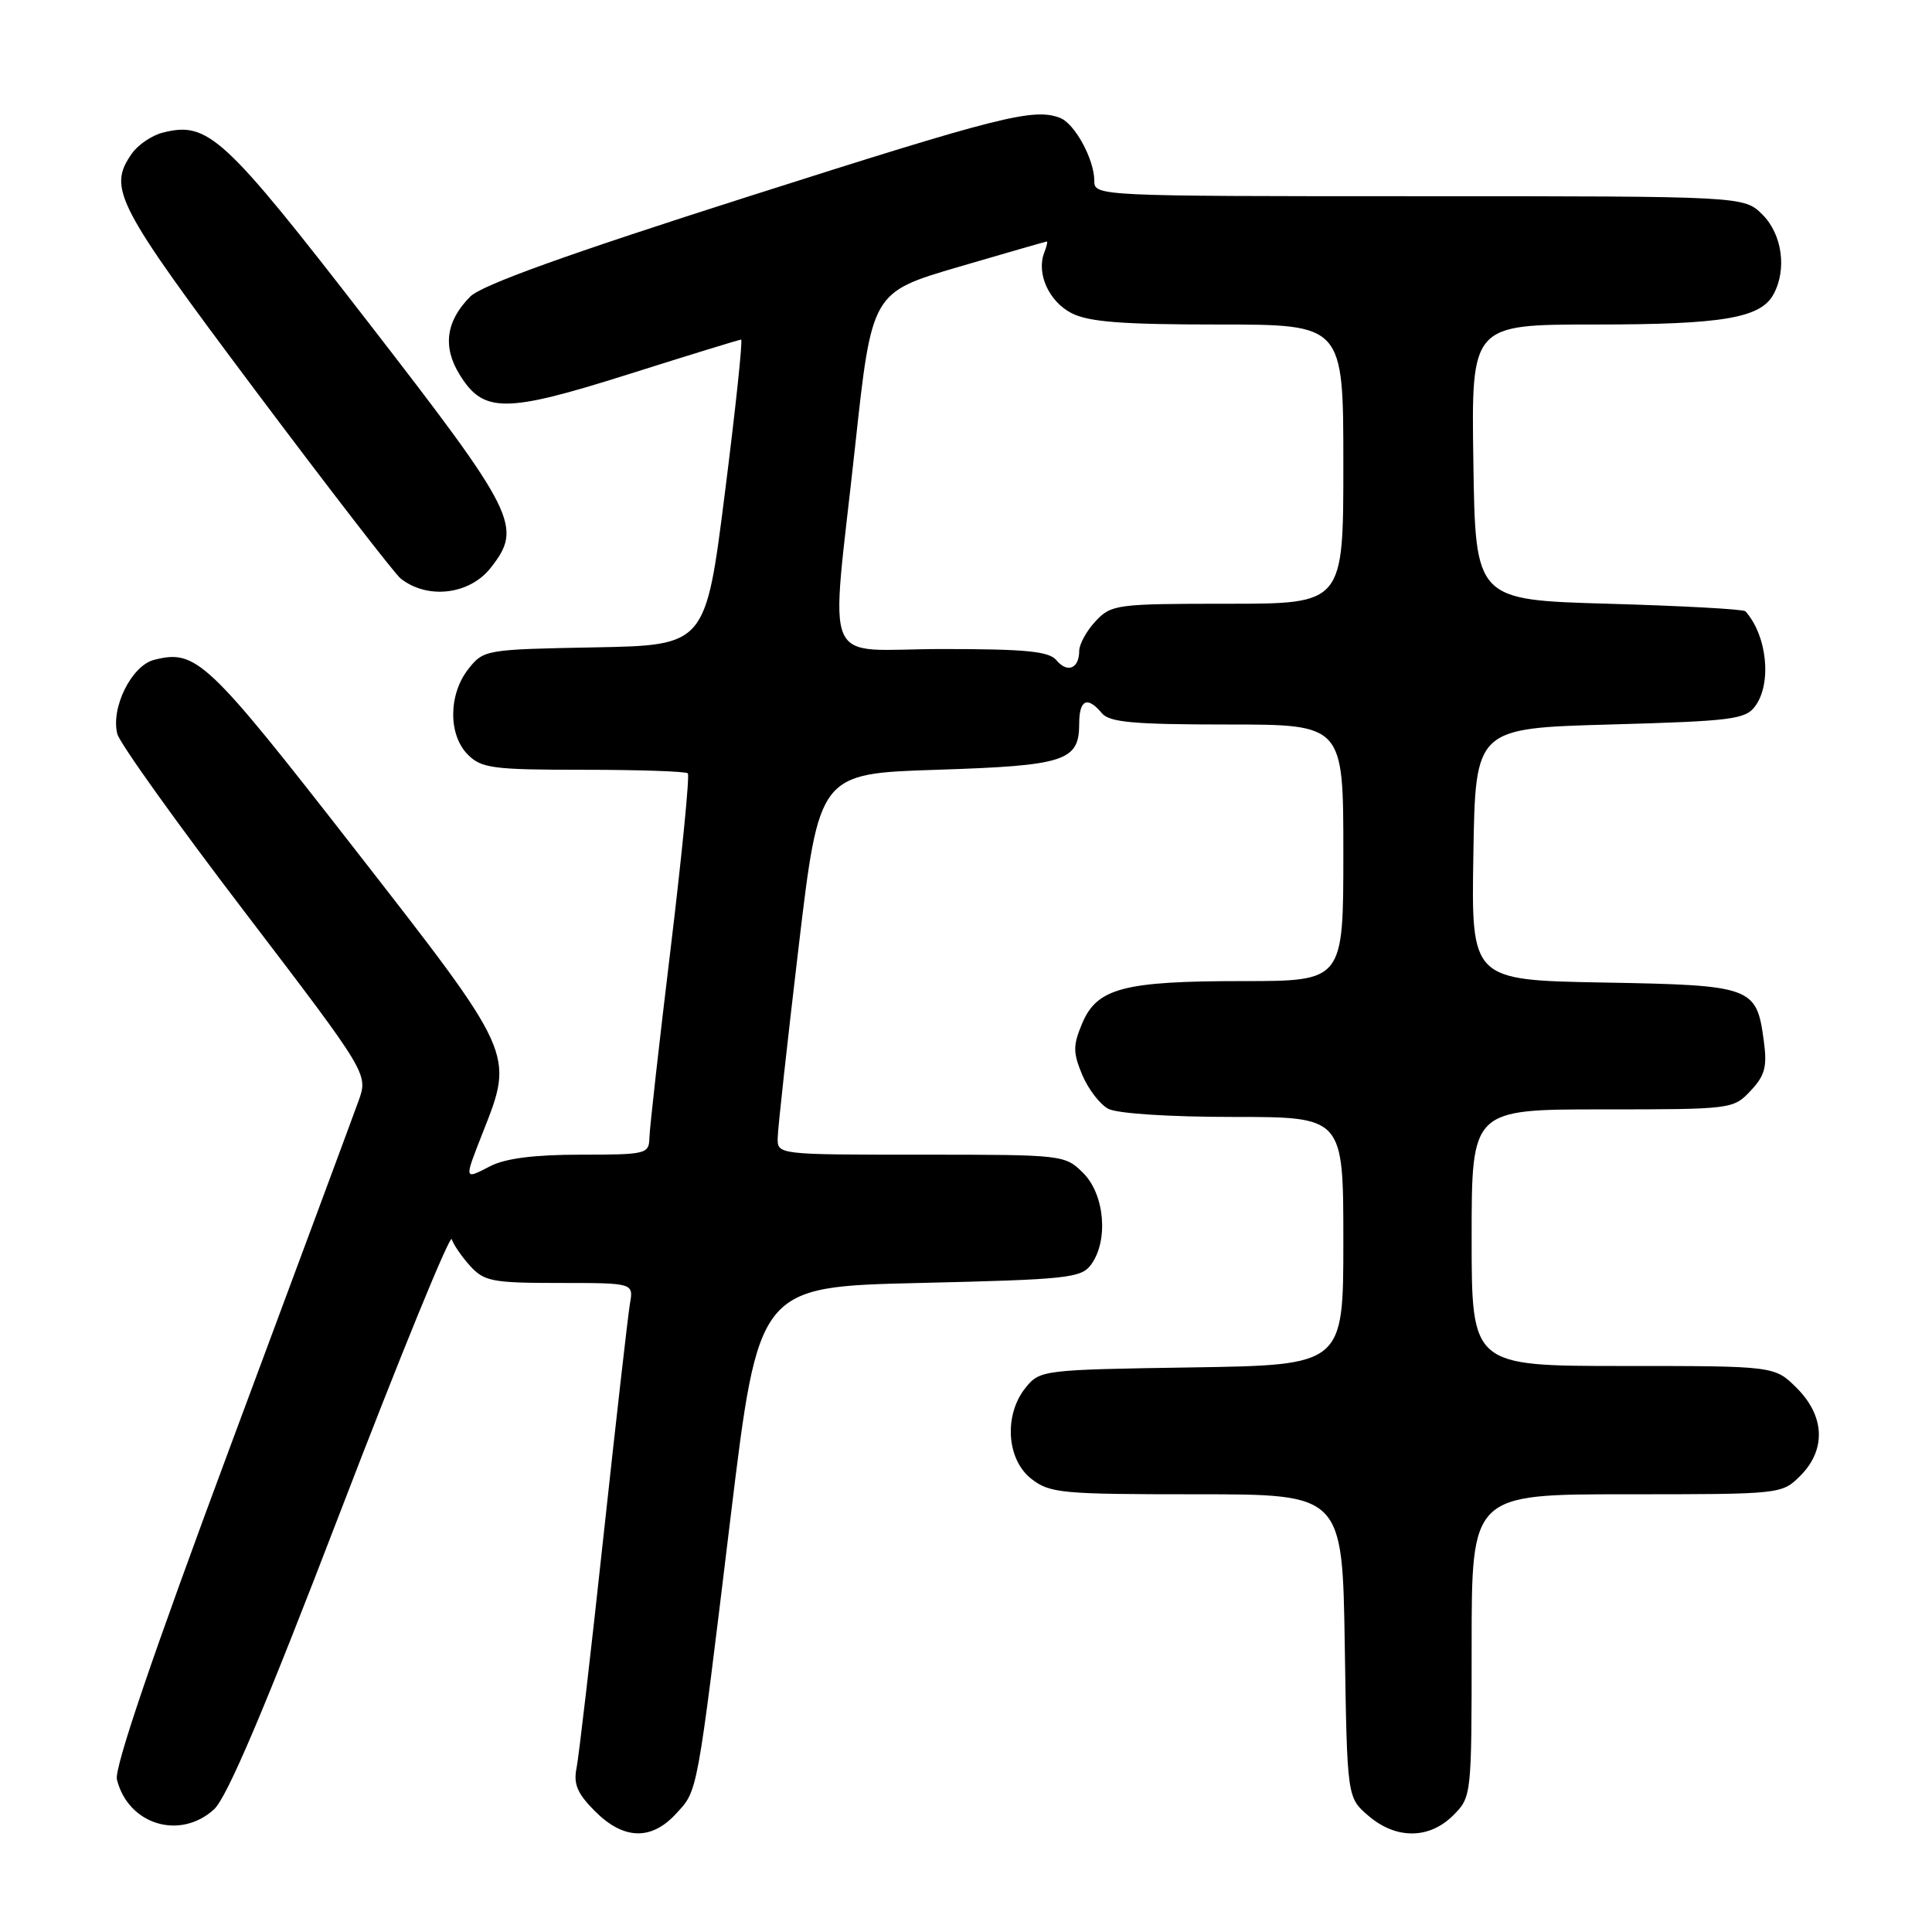<?xml version="1.0" encoding="UTF-8" standalone="no"?>
<!DOCTYPE svg PUBLIC "-//W3C//DTD SVG 1.1//EN" "http://www.w3.org/Graphics/SVG/1.1/DTD/svg11.dtd" >
<svg xmlns="http://www.w3.org/2000/svg" xmlns:xlink="http://www.w3.org/1999/xlink" version="1.1" viewBox="0 0 256 256">
 <g >
 <path fill="currentColor"
d=" M 89.53 240.38 C 92.49 237.17 92.28 238.35 96.81 201.00 C 100.52 170.50 100.52 170.50 121.84 170.00 C 141.47 169.54 143.28 169.35 144.58 167.56 C 146.90 164.38 146.38 158.29 143.55 155.45 C 141.11 153.02 140.93 153.00 122.05 153.00 C 103.00 153.00 103.00 153.00 103.05 150.75 C 103.07 149.51 104.32 138.15 105.82 125.50 C 108.55 102.50 108.55 102.50 124.13 102.00 C 141.15 101.45 143.00 100.85 143.00 95.88 C 143.00 92.70 144.09 92.20 146.00 94.50 C 147.01 95.71 150.17 96.00 162.62 96.00 C 178.00 96.00 178.00 96.00 178.00 113.00 C 178.00 130.00 178.00 130.00 164.65 130.00 C 148.87 130.00 145.34 130.93 143.38 135.64 C 142.17 138.53 142.17 139.47 143.40 142.42 C 144.19 144.30 145.74 146.33 146.85 146.92 C 148.03 147.55 154.91 148.00 163.43 148.00 C 178.00 148.00 178.00 148.00 178.00 164.44 C 178.00 180.88 178.00 180.88 157.91 181.19 C 138.18 181.49 137.79 181.54 135.91 183.86 C 133.00 187.45 133.36 193.35 136.63 195.93 C 139.09 197.86 140.56 198.00 158.58 198.00 C 177.88 198.00 177.88 198.00 178.19 218.09 C 178.50 238.18 178.50 238.18 181.31 240.59 C 184.97 243.74 189.37 243.72 192.55 240.55 C 194.99 238.10 195.00 237.99 195.00 218.05 C 195.00 198.00 195.00 198.00 215.55 198.00 C 236.03 198.00 236.10 197.99 238.55 195.55 C 241.99 192.10 241.81 187.65 238.08 183.92 C 235.15 181.00 235.15 181.00 215.08 181.00 C 195.00 181.00 195.00 181.00 195.00 164.00 C 195.00 147.00 195.00 147.00 212.33 147.00 C 229.44 147.00 229.68 146.97 231.96 144.54 C 233.87 142.51 234.18 141.35 233.71 137.90 C 232.75 130.74 232.20 130.54 212.44 130.19 C 194.95 129.87 194.95 129.87 195.23 113.19 C 195.50 96.50 195.50 96.50 213.33 96.00 C 229.51 95.55 231.30 95.32 232.58 93.56 C 234.80 90.52 234.15 84.22 231.28 81.00 C 231.04 80.72 222.89 80.28 213.17 80.00 C 195.50 79.50 195.50 79.50 195.23 61.25 C 194.95 43.00 194.95 43.00 211.33 43.00 C 228.31 43.00 233.32 42.15 235.02 38.96 C 236.79 35.66 236.14 31.05 233.55 28.45 C 231.09 26.00 231.09 26.00 188.05 26.00 C 145.32 26.00 145.00 25.98 145.00 23.95 C 145.00 21.12 142.41 16.37 140.46 15.62 C 136.95 14.28 132.54 15.39 99.13 26.05 C 75.15 33.70 63.83 37.77 62.31 39.30 C 59.09 42.54 58.62 45.96 60.91 49.65 C 64.07 54.77 66.93 54.76 83.34 49.57 C 91.28 47.06 97.97 45.00 98.20 45.00 C 98.44 45.00 97.47 54.11 96.06 65.25 C 93.50 85.50 93.50 85.50 78.80 85.78 C 64.30 86.05 64.08 86.09 62.05 88.66 C 59.41 92.03 59.38 97.38 62.00 100.00 C 63.80 101.80 65.33 102.00 77.33 102.00 C 84.67 102.00 90.88 102.21 91.14 102.47 C 91.40 102.73 90.37 113.19 88.86 125.72 C 87.34 138.25 86.08 149.51 86.05 150.75 C 86.00 152.91 85.65 153.00 76.95 153.00 C 70.79 153.00 66.96 153.49 64.95 154.53 C 61.45 156.34 61.47 156.43 64.00 150.00 C 68.13 139.52 68.24 139.76 46.96 112.45 C 27.41 87.36 26.00 86.03 20.43 87.43 C 17.44 88.18 14.65 93.79 15.55 97.26 C 15.87 98.49 23.48 109.13 32.47 120.90 C 48.80 142.31 48.80 142.31 47.50 145.90 C 46.79 147.88 39.17 168.40 30.57 191.50 C 20.22 219.30 15.13 234.27 15.49 235.78 C 16.96 241.76 23.82 243.88 28.36 239.75 C 30.09 238.16 35.05 226.50 45.14 200.20 C 53.02 179.68 59.64 163.48 59.86 164.20 C 60.08 164.91 61.18 166.51 62.30 167.75 C 64.16 169.79 65.26 170.00 74.15 170.00 C 83.95 170.00 83.95 170.00 83.47 172.75 C 83.21 174.26 81.64 188.10 79.97 203.50 C 78.31 218.90 76.70 232.74 76.40 234.25 C 75.96 236.40 76.50 237.65 78.84 240.00 C 82.61 243.77 86.26 243.90 89.53 240.38 Z  M 65.02 75.24 C 69.30 69.81 68.44 68.08 48.75 42.65 C 29.63 17.95 27.58 16.06 21.58 17.57 C 20.13 17.93 18.29 19.18 17.48 20.34 C 14.24 24.96 15.30 27.00 33.82 51.72 C 43.63 64.80 52.29 76.01 53.07 76.64 C 56.61 79.47 62.21 78.82 65.02 75.24 Z  M 139.99 87.49 C 139.01 86.30 135.95 86.00 124.88 86.00 C 108.55 86.00 110.03 89.43 113.31 59.12 C 115.52 38.74 115.52 38.74 127.00 35.37 C 133.32 33.52 138.59 32.00 138.71 32.00 C 138.84 32.00 138.68 32.68 138.36 33.50 C 137.31 36.24 138.99 39.94 141.96 41.48 C 144.24 42.66 148.61 43.00 161.45 43.00 C 178.00 43.00 178.00 43.00 178.00 61.50 C 178.00 80.00 178.00 80.00 162.67 80.00 C 147.95 80.00 147.26 80.09 145.17 82.31 C 143.98 83.59 143.00 85.36 143.00 86.26 C 143.00 88.59 141.43 89.23 139.99 87.49 Z "/>
</g>
</svg>
